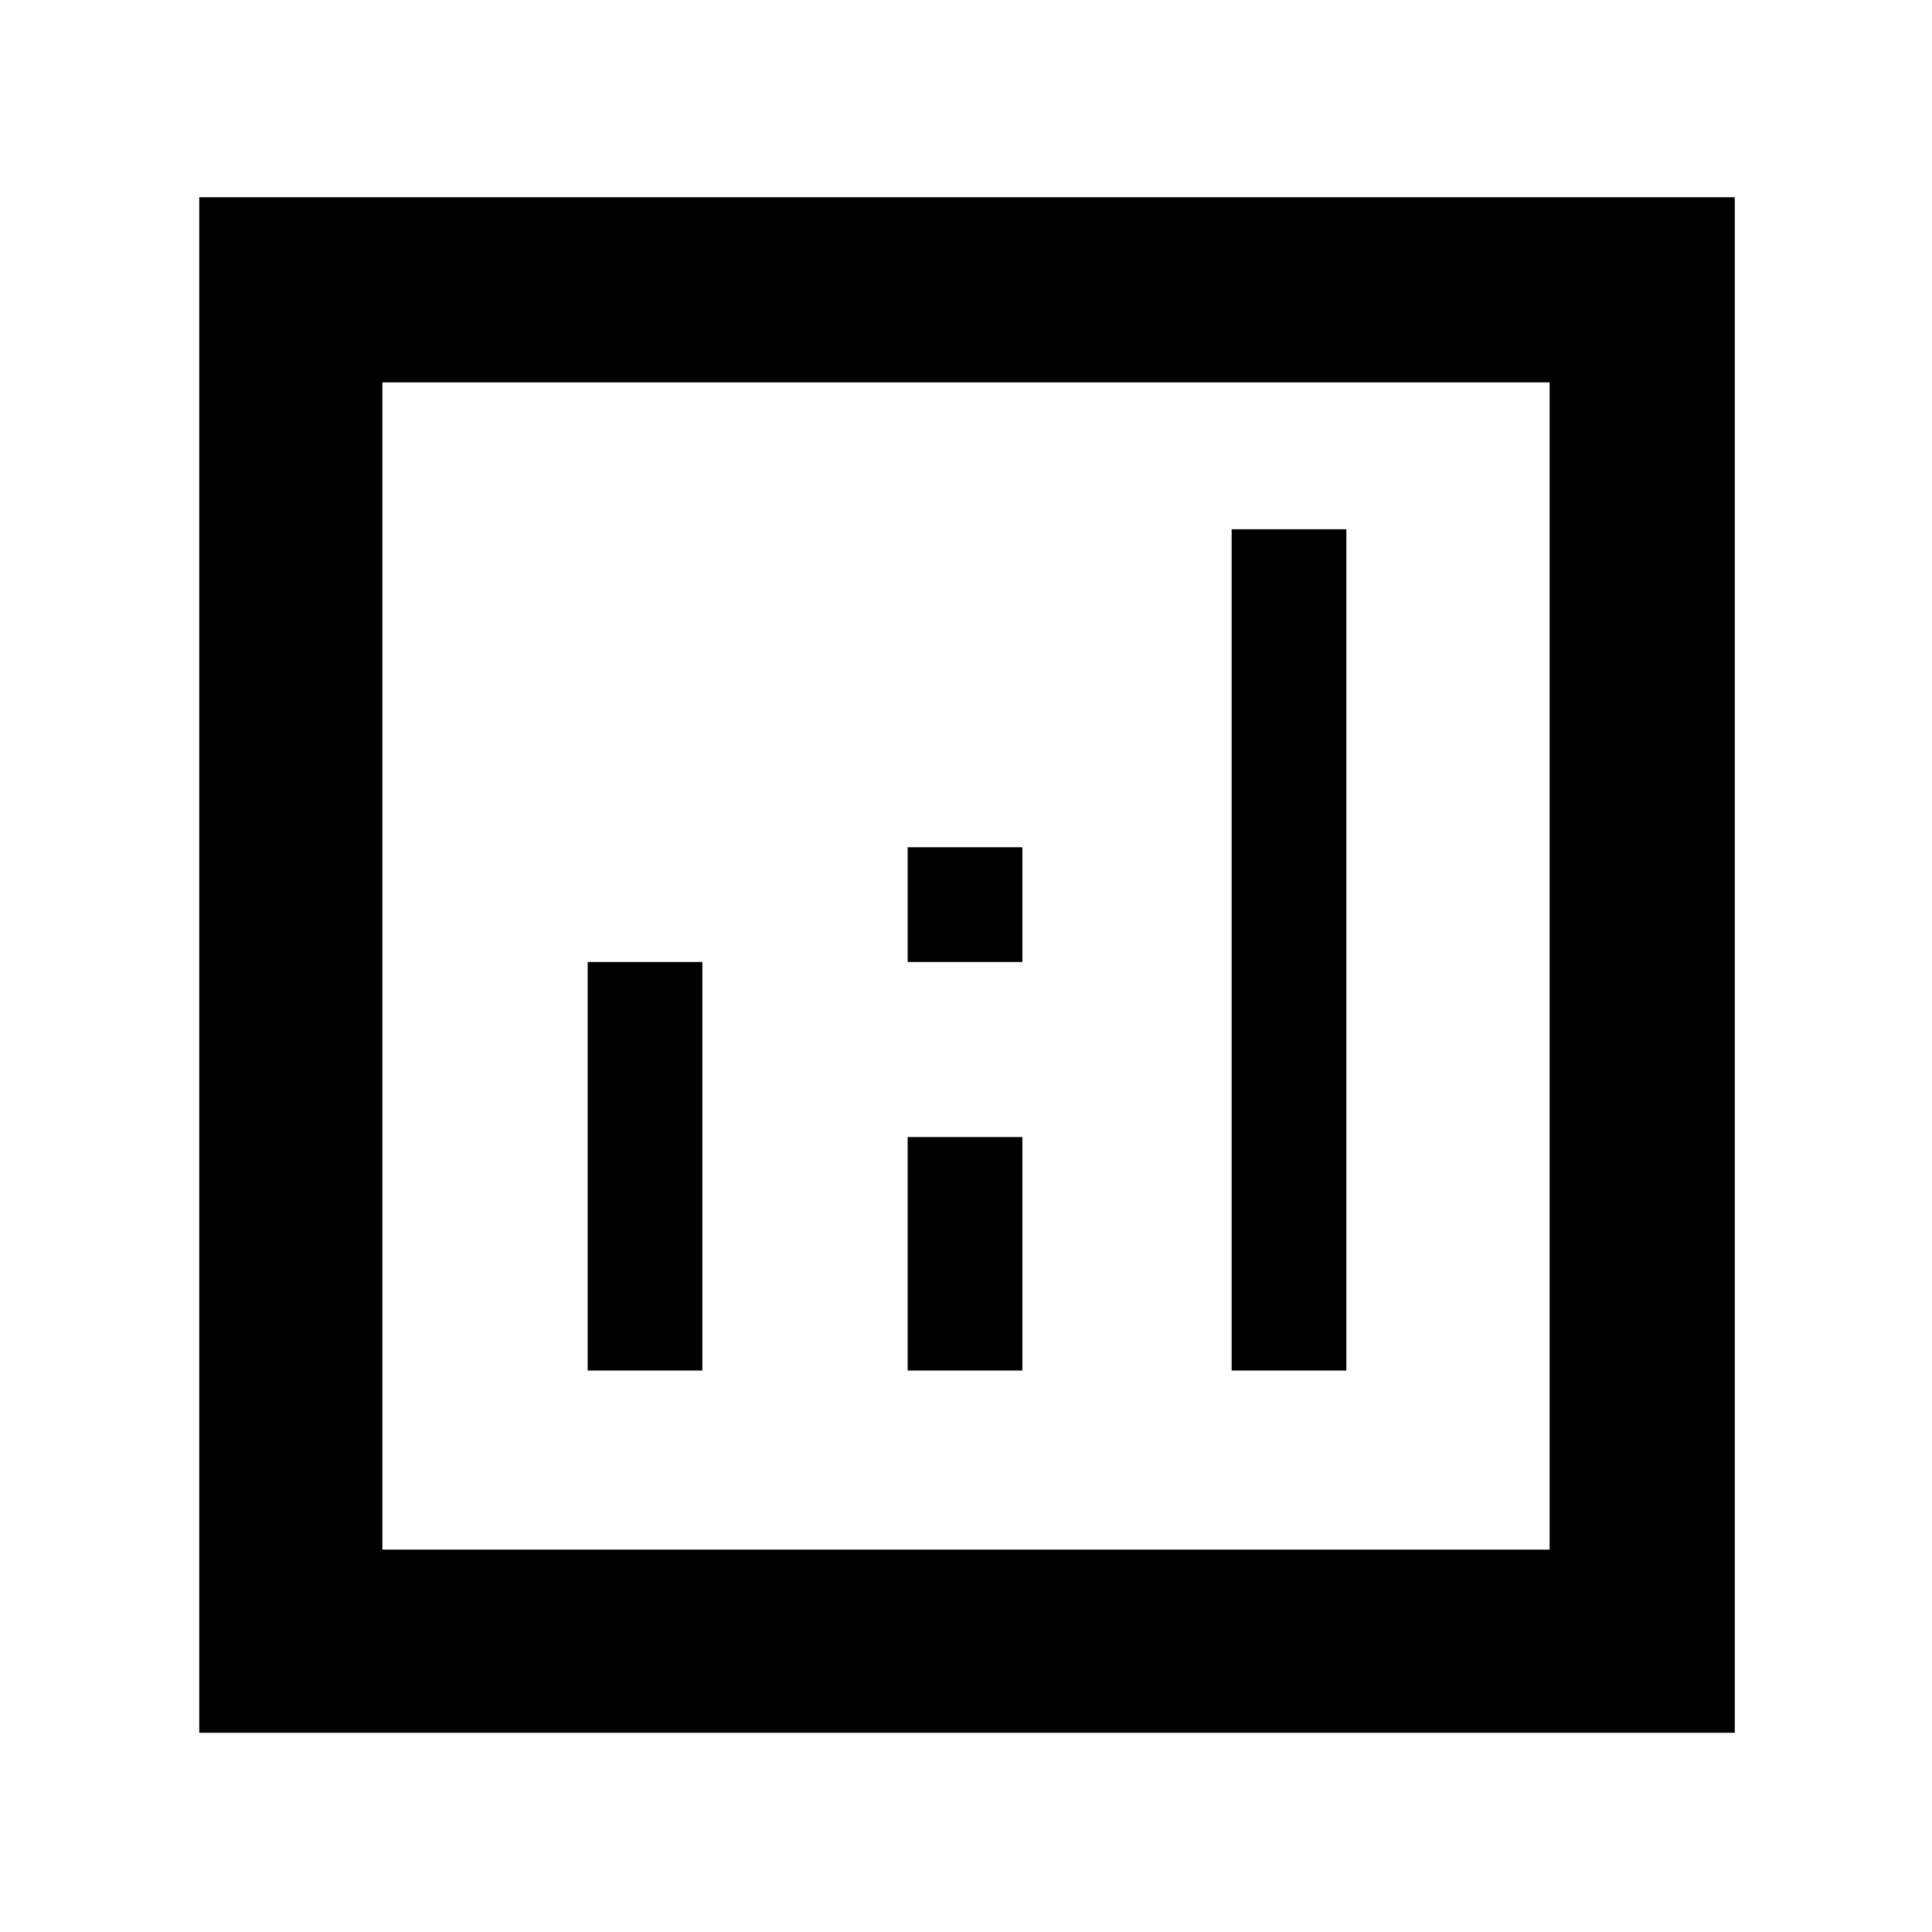 <svg xmlns="http://www.w3.org/2000/svg" height="48" viewBox="0 -960 960 960" width="48"><path d="M99-99v-763h763v763H99Zm91-91h580v-580H190v580Zm102-89h57v-203h-57v203Zm320 0h57v-418h-57v418Zm-161 0h57v-116h-57v116Zm0-203h57v-57h-57v57ZM190-190v-580 580Z"/></svg>